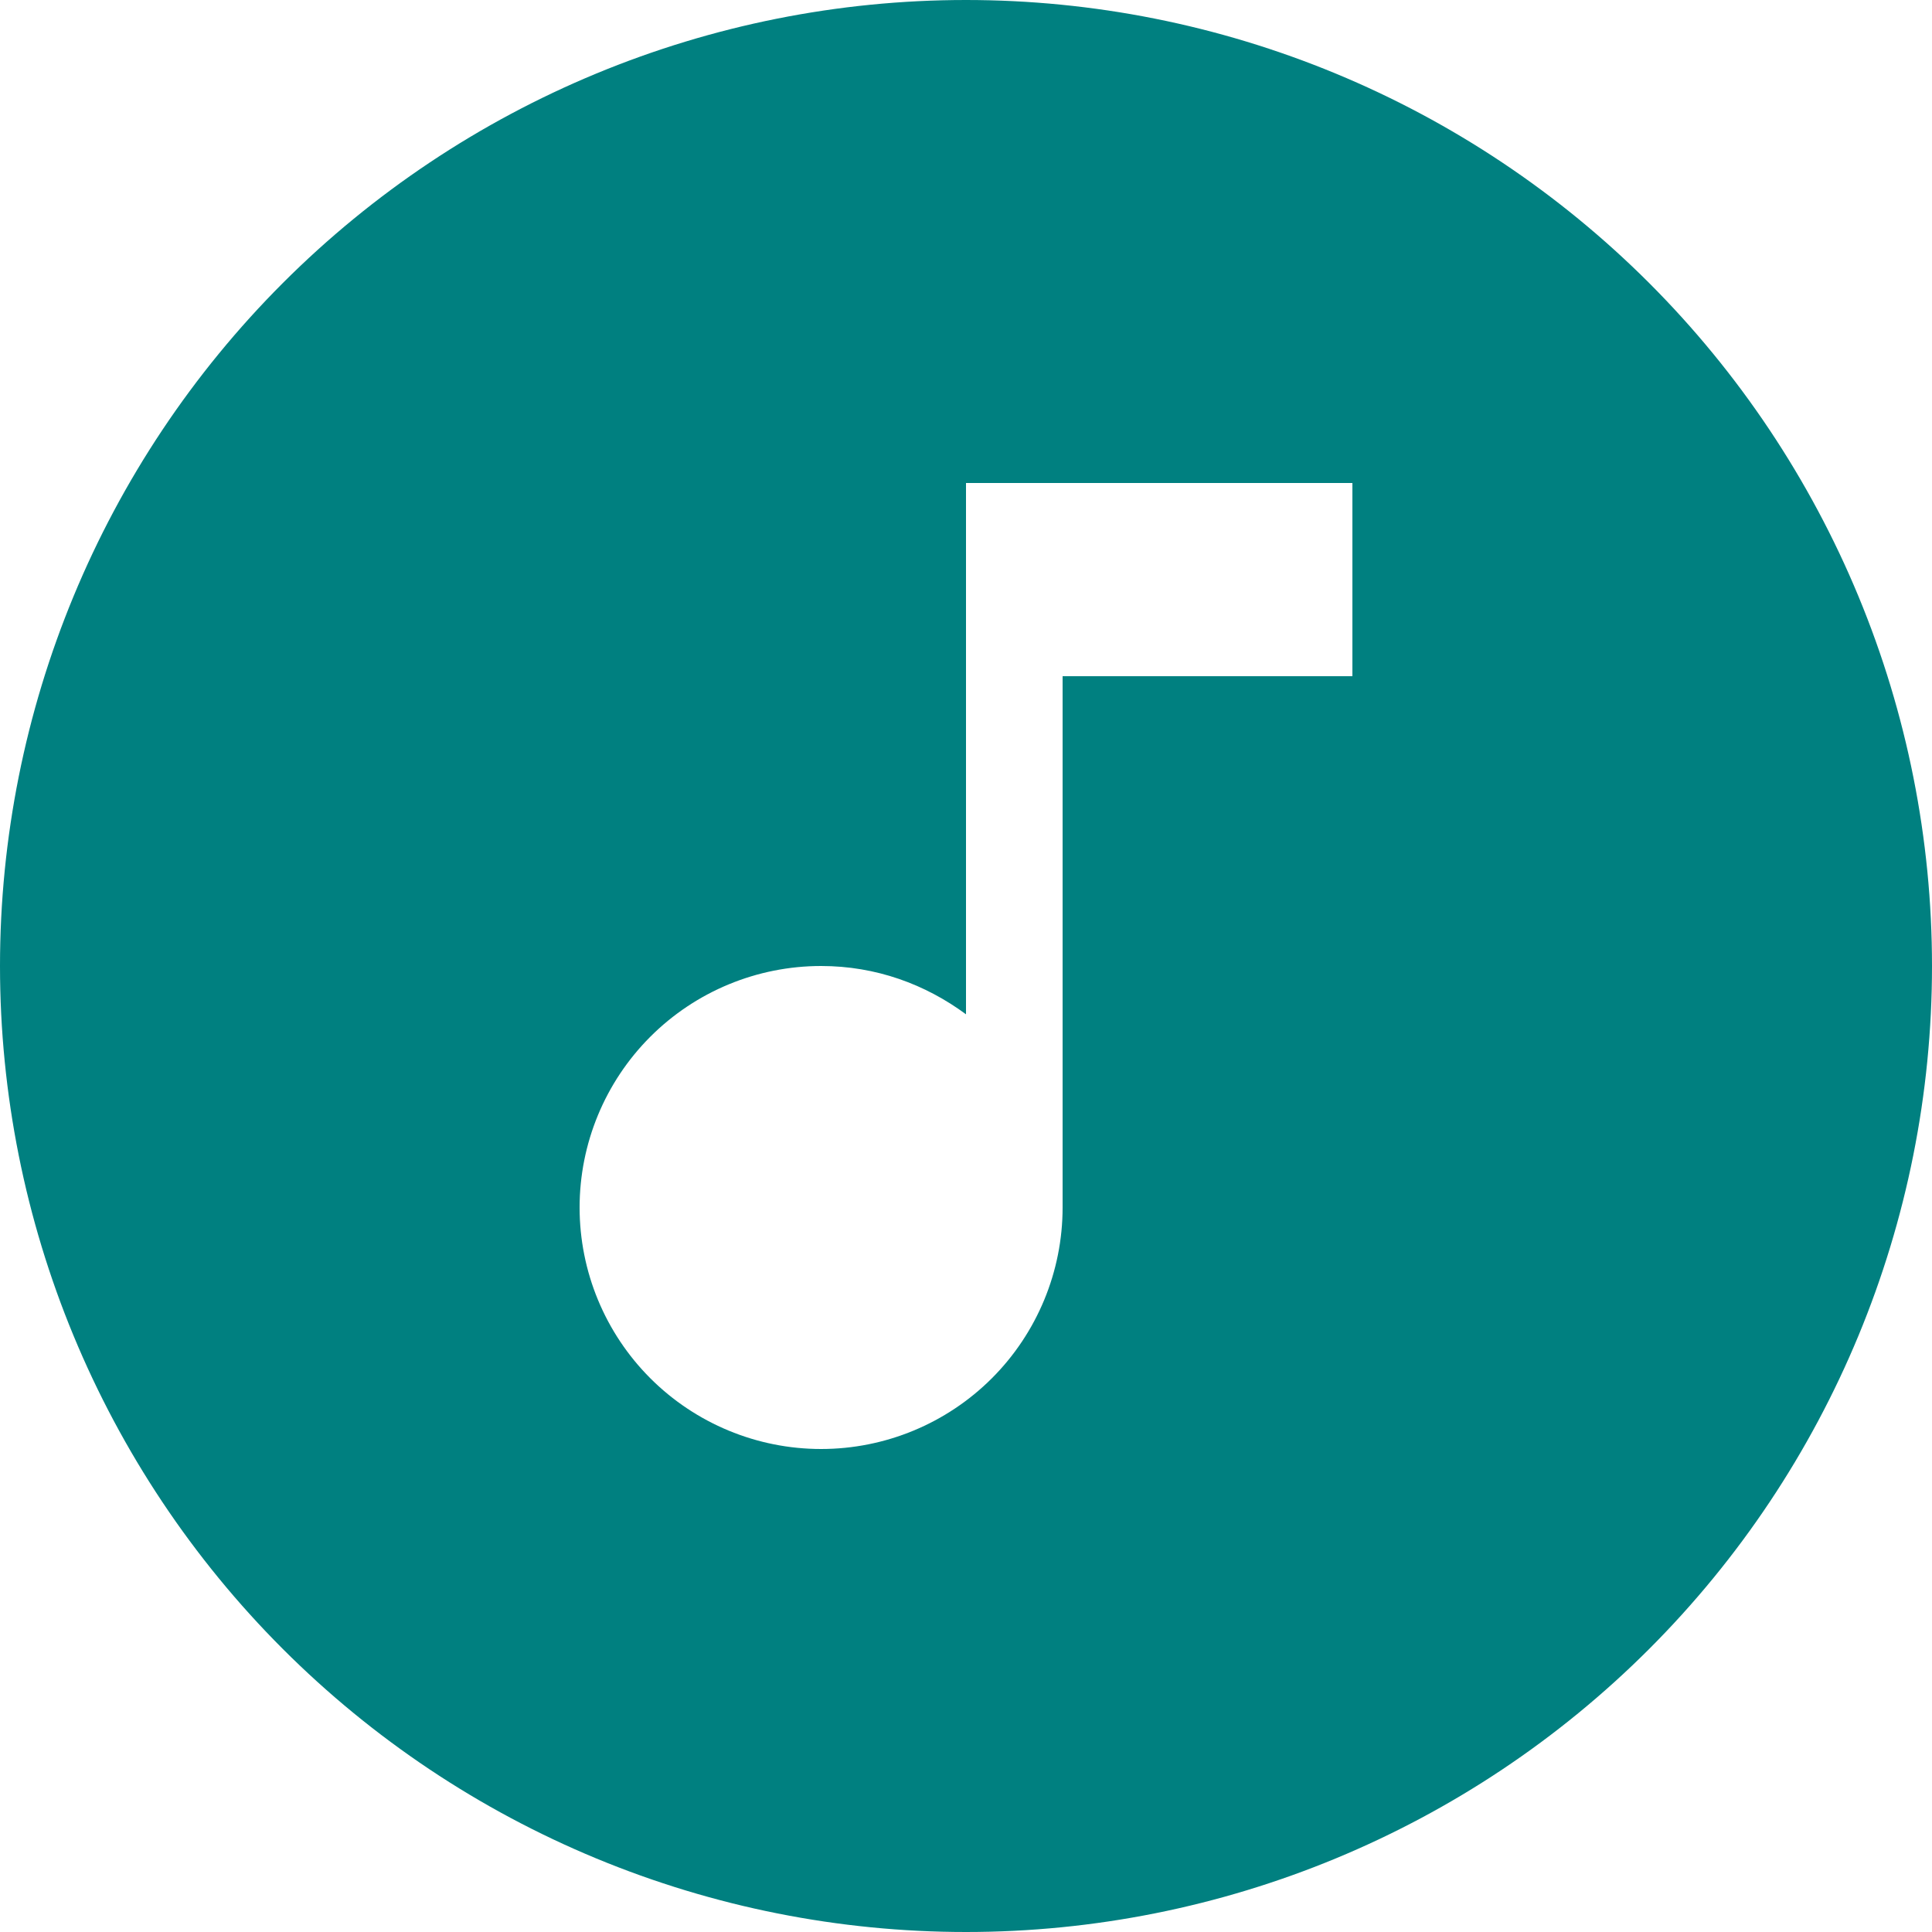 <svg width="97" height="97" viewBox="0 0 97 97" fill="none" xmlns="http://www.w3.org/2000/svg">
<path d="M67.9 33.95V24.25H48.5V50.925C46.463 49.422 43.989 48.5 41.225 48.5C38.009 48.5 34.925 49.777 32.651 52.051C30.378 54.325 29.1 57.409 29.1 60.625C29.1 63.841 30.378 66.925 32.651 69.199C34.925 71.472 38.009 72.75 41.225 72.75C44.441 72.75 47.525 71.472 49.799 69.199C52.072 66.925 53.35 63.841 53.35 60.625V33.95H67.9ZM48.5 0C54.869 0 61.176 1.254 67.06 3.692C72.944 6.129 78.291 9.702 82.795 14.205C87.298 18.709 90.871 24.056 93.308 29.94C95.746 35.824 97 42.131 97 48.5C97 61.363 91.89 73.699 82.795 82.795C73.699 91.89 61.363 97 48.5 97C42.131 97 35.824 95.746 29.94 93.308C24.056 90.871 18.709 87.298 14.205 82.795C5.11 73.699 0 61.363 0 48.5C0 35.637 5.11 23.301 14.205 14.205C23.301 5.11 35.637 0 48.5 0Z" fill="#008080"/>
</svg>
